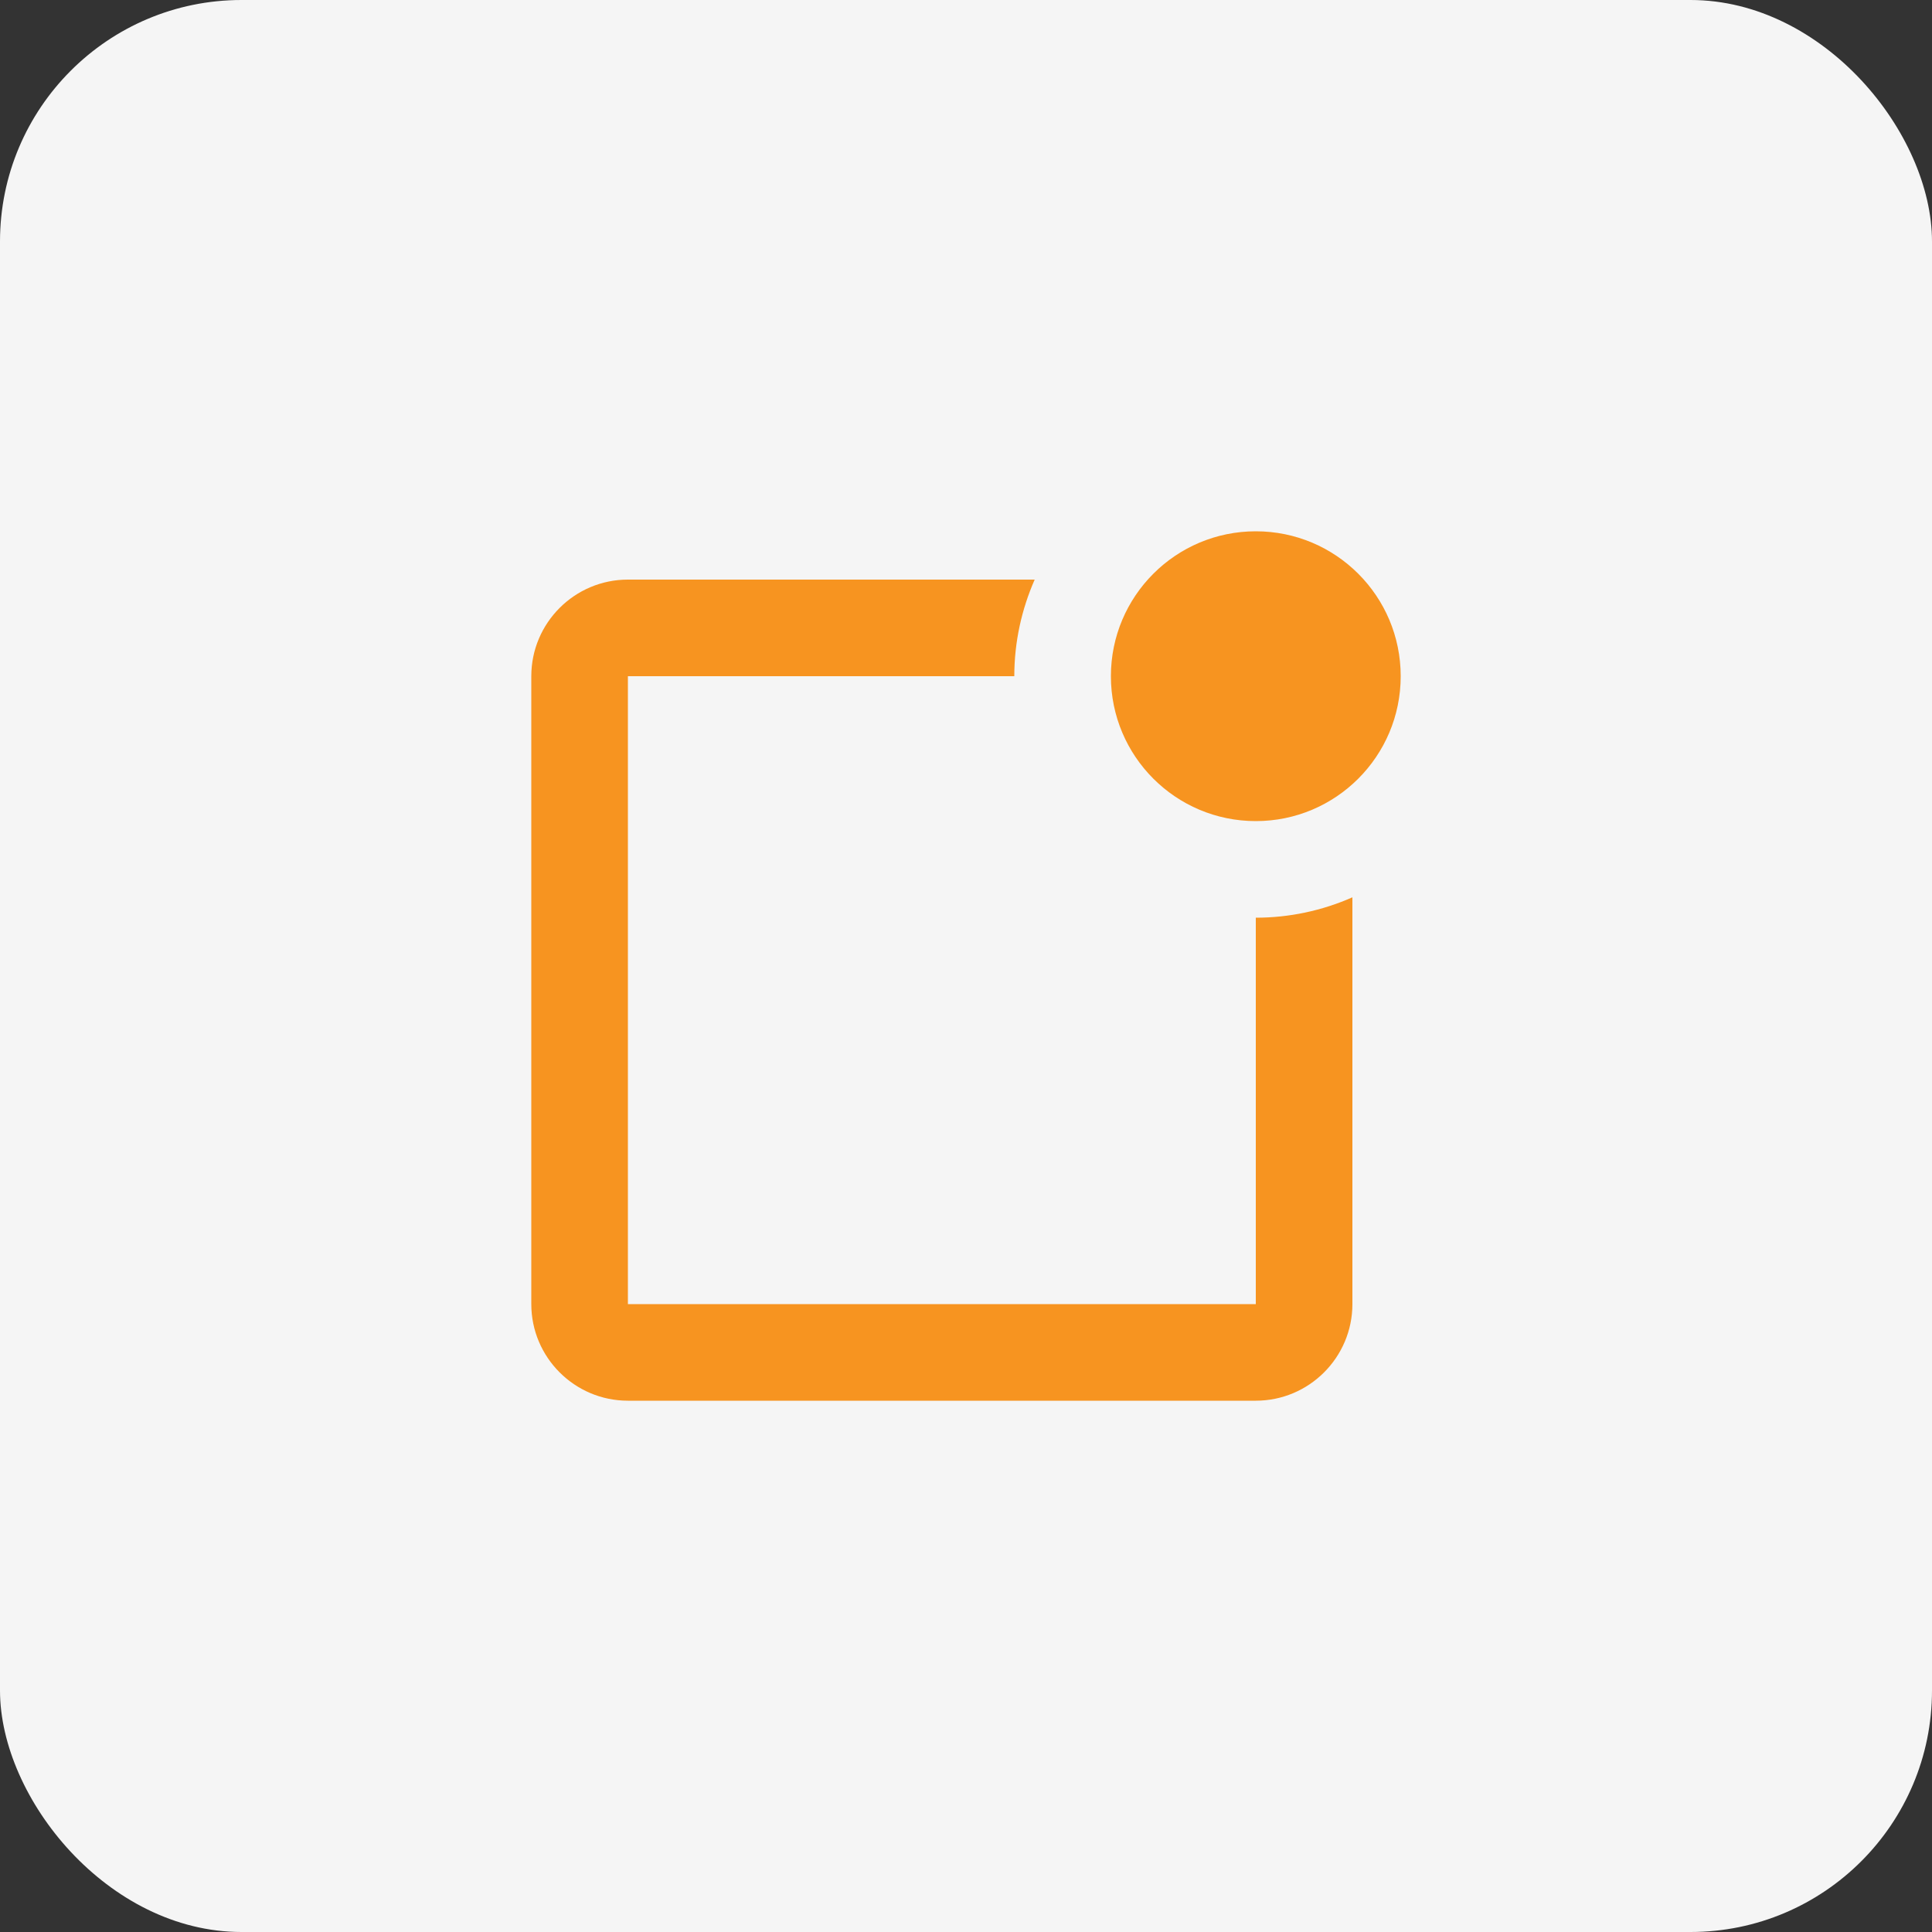 <svg width="40" height="40" viewBox="0 0 40 40" fill="none" xmlns="http://www.w3.org/2000/svg">
<rect x="0" y="0" width="40" height="40" fill="#333333" stroke="none"/>
<rect width="40" height="40" rx="5" fill="#F5F5F5"/>
<path d="M26 17C27.657 17 29 15.657 29 14C29 12.343 27.657 11 26 11C24.343 11 23 12.343 23 14C23 15.657 24.343 17 26 17Z" fill="#F79420"/>
<path d="M26 27H13V14H21C21 13.288 21.153 12.613 21.422 12H13C11.897 12 11 12.897 11 14V27C11 28.103 11.897 29 13 29H26C27.103 29 28 28.103 28 27V18.578C27.37 18.856 26.689 19 26 19V27Z" fill="#F79420"/>
</svg>
